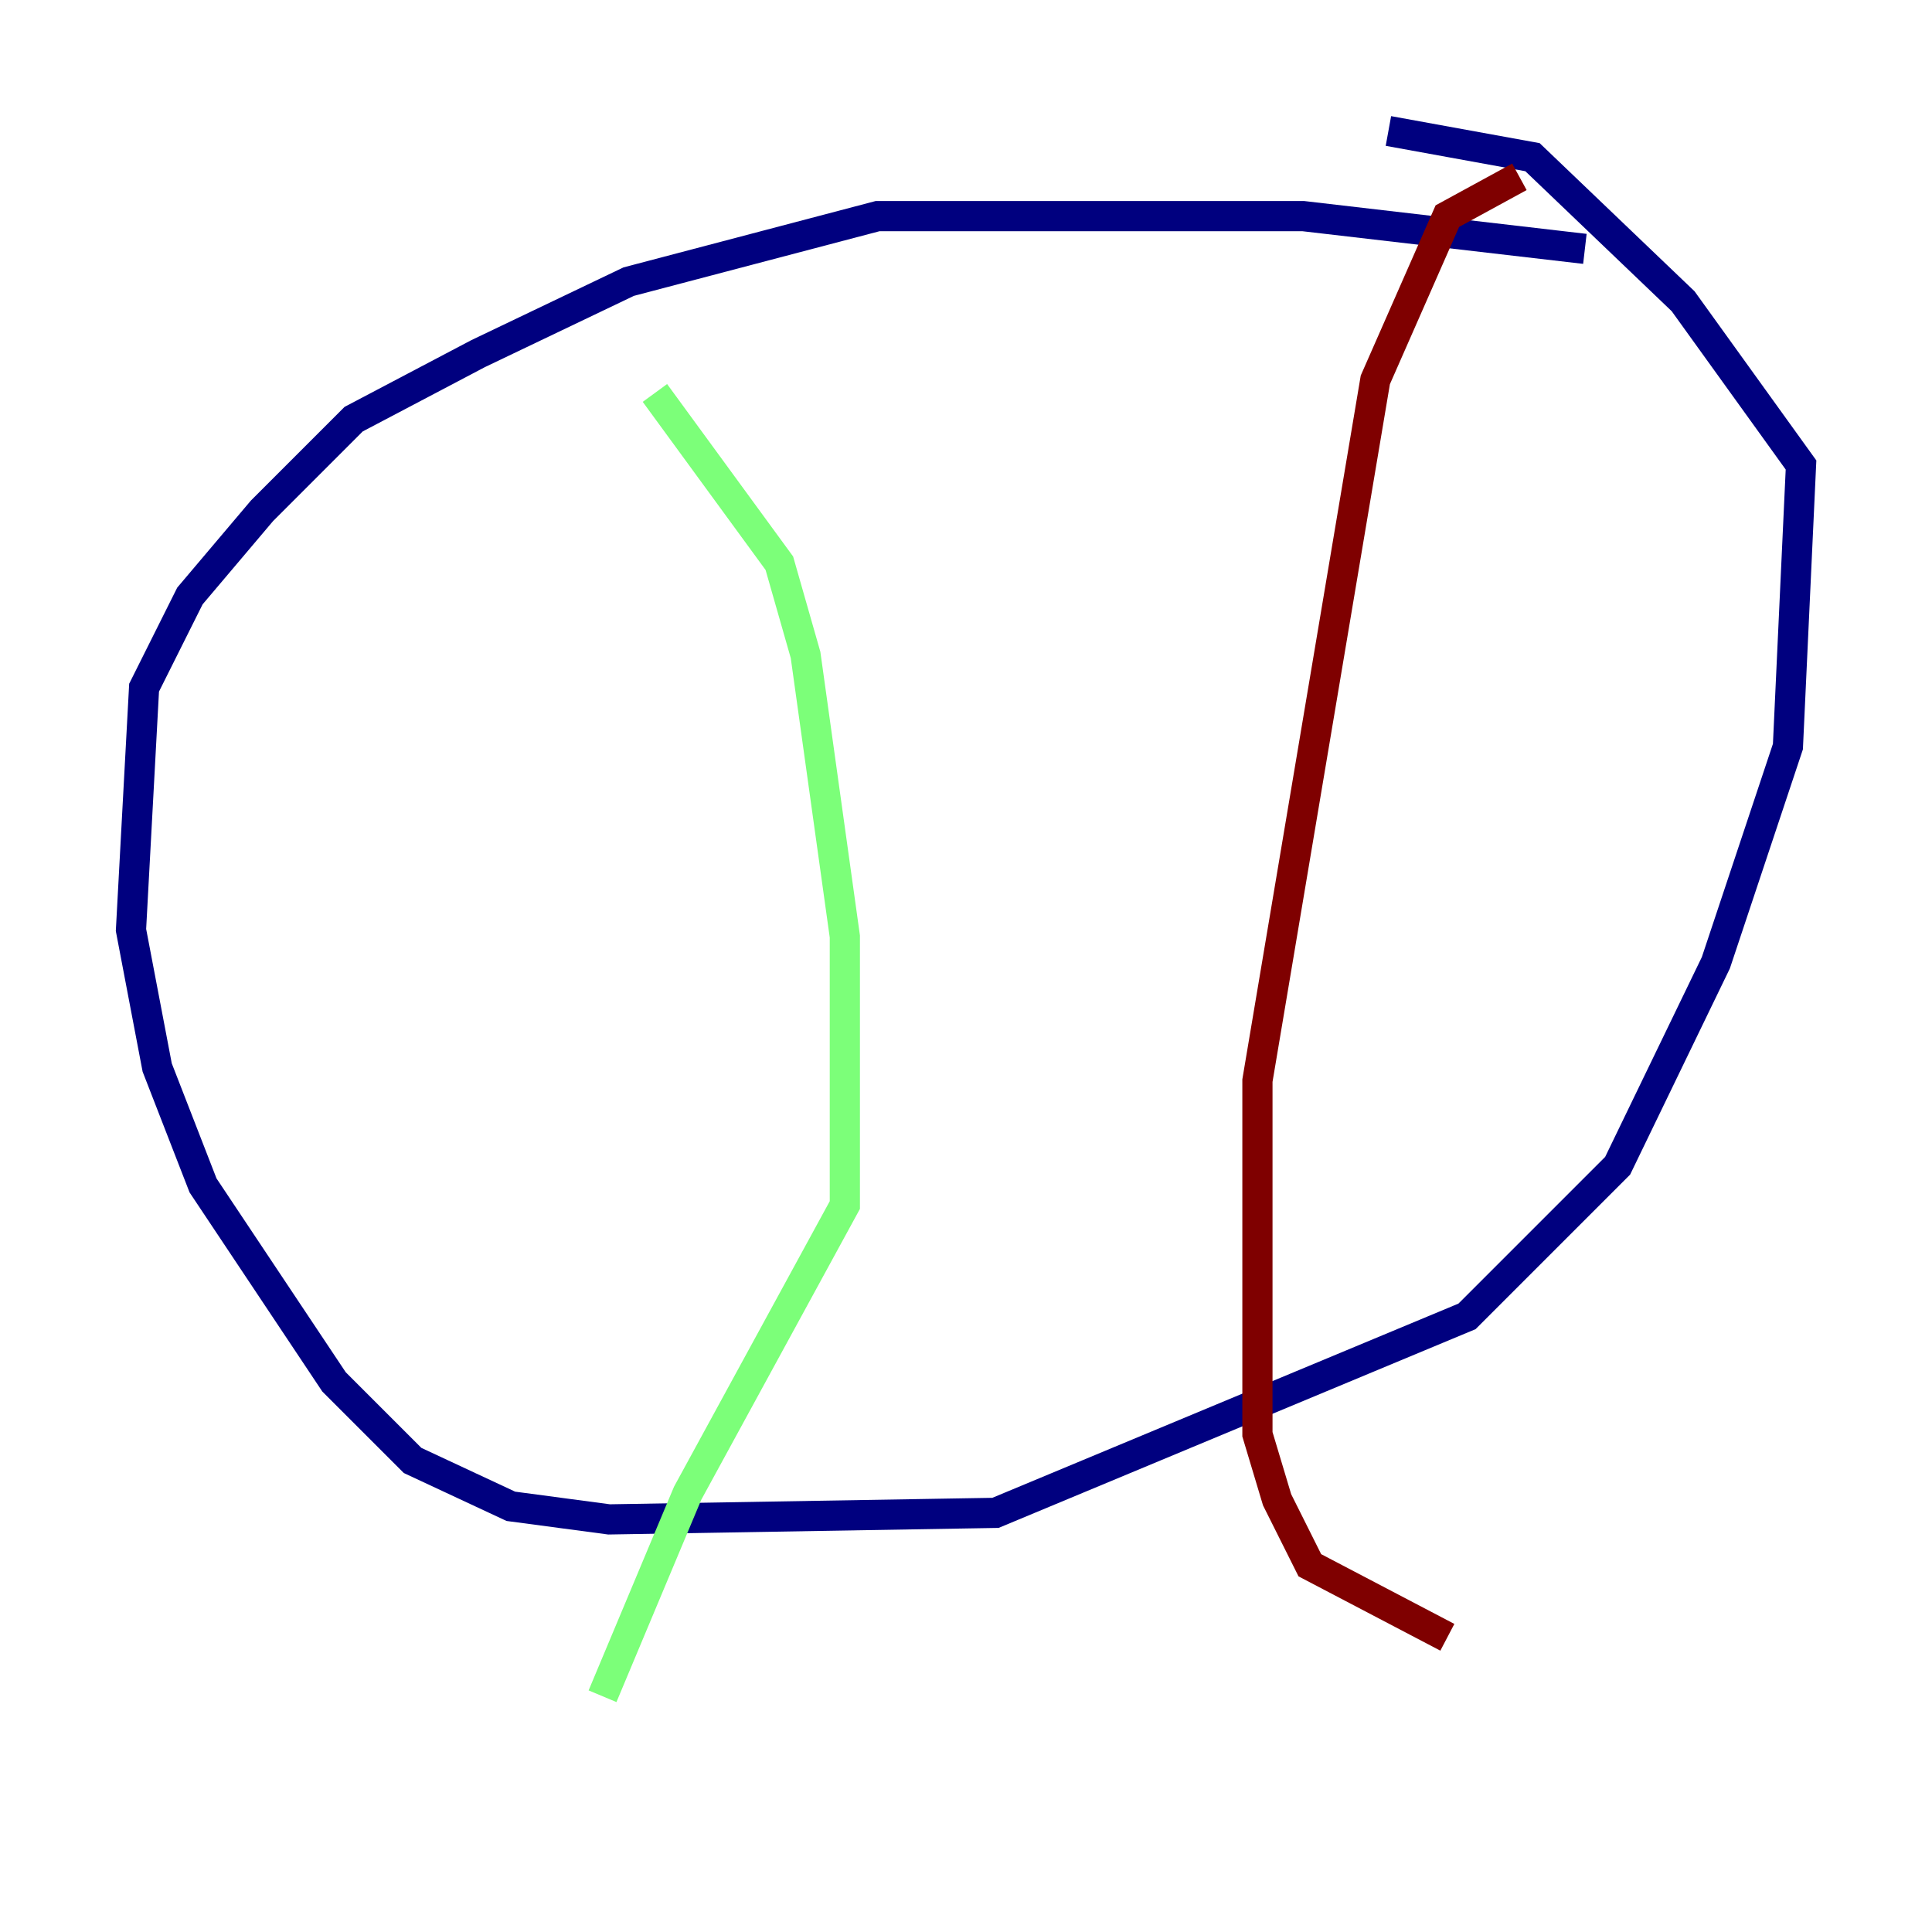 <?xml version="1.0" encoding="utf-8" ?>
<svg baseProfile="tiny" height="128" version="1.2" viewBox="0,0,128,128" width="128" xmlns="http://www.w3.org/2000/svg" xmlns:ev="http://www.w3.org/2001/xml-events" xmlns:xlink="http://www.w3.org/1999/xlink"><defs /><polyline fill="none" points="105.003,16.488 86.346,14.319 58.142,14.319 41.654,18.658 31.675,23.43 23.43,27.77 17.356,33.844 12.583,39.485 9.546,45.559 8.678,61.614 10.414,70.725 13.451,78.536 22.129,91.552 27.336,96.759 33.844,99.797 40.352,100.664 65.953,100.231 97.193,87.214 107.173,77.234 113.681,63.783 118.454,49.464 119.322,30.807 111.512,19.959 101.532,10.414 91.986,8.678" stroke="#00007f" stroke-width="2" /><polyline fill="none" points="43.39,26.034 51.634,37.315 53.37,43.39 55.973,62.047 55.973,79.837 45.559,98.929 39.919,112.38" stroke="#7cff79" stroke-width="2" /><polyline fill="none" points="100.664,11.715 95.891,14.319 91.119,25.166 83.308,71.593 83.308,95.024 84.61,99.363 86.78,103.702 95.891,108.475" stroke="#7f0000" stroke-width="2" /></svg>